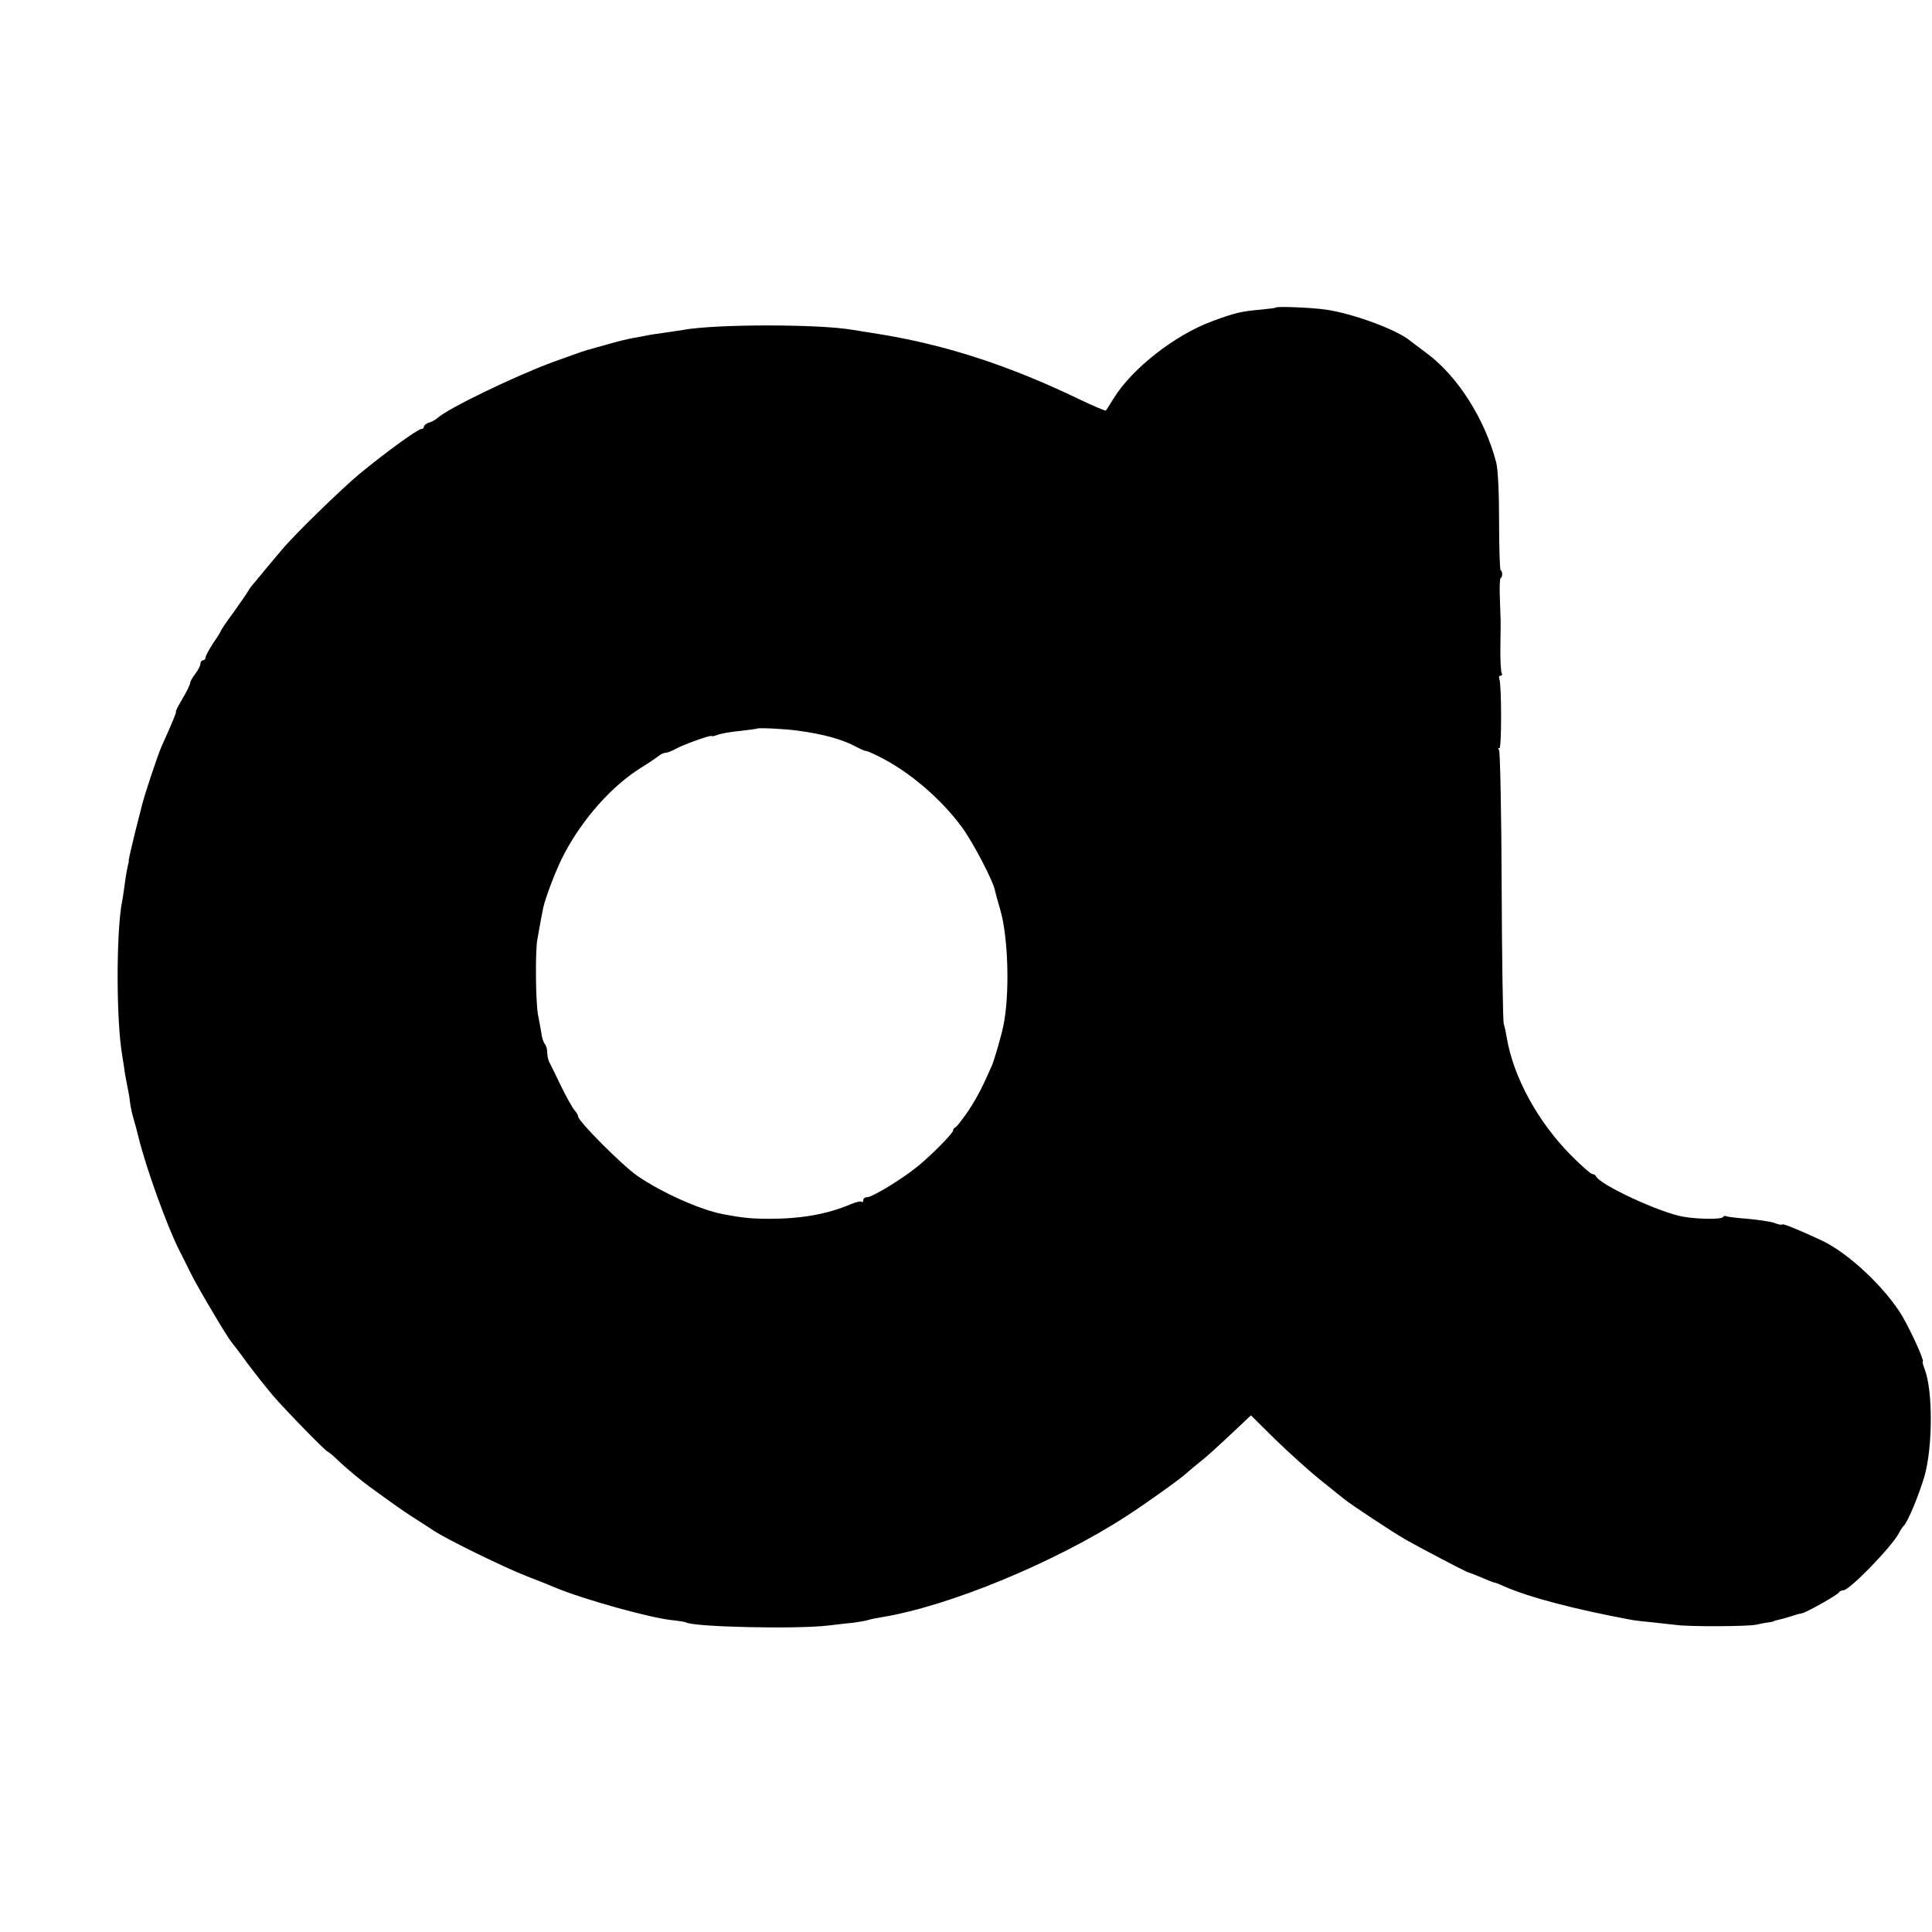 <?xml version="1.0" standalone="no"?>
<!DOCTYPE svg PUBLIC "-//W3C//DTD SVG 20010904//EN"
 "http://www.w3.org/TR/2001/REC-SVG-20010904/DTD/svg10.dtd">
<svg version="1.0" xmlns="http://www.w3.org/2000/svg"
 width="752pt" height="752pt" viewBox="0 0 752 752"
 preserveAspectRatio="xMidYMid meet">
<g transform="translate(0,752) scale(0.1,-0.1)"
fill="#000000" stroke="none">
<path d="M4966 6323 c-1 -2 -27 -5 -57 -8 -79 -7 -100 -12 -190 -45 -146 -54
-311 -183 -384 -300 -15 -25 -29 -47 -31 -48 -1 -2 -47 17 -101 43 -276 133
-523 213 -783 255 -41 6 -86 14 -100 16 -131 23 -533 23 -660 0 -14 -2 -47 -7
-73 -11 -27 -4 -59 -8 -70 -11 -12 -2 -36 -7 -54 -10 -17 -3 -61 -13 -97 -24
-37 -10 -68 -19 -71 -20 -11 -2 -37 -11 -145 -50 -150 -56 -407 -180 -447
-217 -7 -6 -22 -15 -33 -18 -11 -3 -20 -11 -20 -16 0 -5 -5 -9 -10 -9 -14 0
-138 -90 -240 -174 -70 -58 -256 -239 -303 -296 -7 -8 -35 -42 -63 -75 -27
-33 -51 -62 -54 -65 -3 -3 -9 -12 -15 -22 -5 -9 -31 -46 -57 -83 -27 -36 -48
-68 -48 -70 0 -2 -13 -24 -30 -48 -16 -25 -30 -50 -30 -56 0 -6 -4 -11 -10
-11 -5 0 -10 -6 -10 -14 0 -7 -9 -25 -20 -39 -11 -14 -20 -30 -20 -36 0 -5
-13 -33 -30 -61 -16 -27 -28 -50 -25 -50 3 0 -13 -40 -56 -135 -16 -37 -64
-181 -75 -224 -2 -9 -15 -60 -29 -114 -13 -54 -24 -101 -24 -105 1 -4 0 -9 -1
-12 -3 -10 -10 -45 -15 -85 -3 -22 -7 -51 -10 -65 -23 -120 -23 -464 1 -600 2
-14 7 -41 9 -60 3 -19 8 -46 11 -60 3 -13 8 -40 10 -60 2 -19 9 -48 14 -65 5
-16 14 -50 20 -75 30 -120 107 -333 154 -429 13 -25 34 -68 48 -96 24 -50 142
-249 159 -269 5 -6 33 -42 61 -81 28 -38 75 -97 103 -130 53 -61 204 -215 210
-215 2 0 17 -12 33 -27 37 -36 93 -82 128 -108 15 -11 46 -33 69 -50 22 -16
67 -48 100 -69 33 -21 71 -46 85 -55 52 -34 268 -140 360 -176 52 -20 104 -41
115 -46 109 -45 364 -116 449 -125 28 -3 53 -7 56 -9 29 -18 433 -27 555 -12
33 4 77 9 98 11 21 3 46 7 55 10 9 3 33 8 52 11 262 42 678 214 955 394 80 52
212 146 237 170 10 9 29 25 43 36 30 23 67 57 147 132 l57 54 93 -92 c51 -50
129 -120 173 -156 44 -35 87 -70 97 -78 26 -21 189 -129 238 -157 54 -31 232
-124 242 -127 4 -1 28 -10 54 -21 25 -11 48 -20 51 -20 3 0 19 -6 36 -14 100
-44 276 -90 502 -132 11 -2 47 -6 80 -9 33 -4 74 -8 90 -10 49 -7 277 -6 310
1 17 4 39 8 50 9 11 2 20 4 20 5 0 1 8 3 17 5 9 2 32 8 50 14 18 6 36 11 40
11 13 0 143 73 146 82 2 4 10 8 17 8 24 0 188 169 216 222 6 12 15 25 18 28
15 11 60 120 82 195 32 114 33 333 0 417 -6 16 -9 28 -7 28 8 0 -42 112 -79
176 -65 110 -210 247 -315 296 -93 43 -149 66 -153 62 -2 -3 -16 0 -31 6 -14
5 -61 12 -104 16 -42 3 -80 8 -84 10 -4 3 -9 1 -11 -3 -6 -10 -95 -9 -155 1
-89 15 -327 125 -340 158 -2 4 -8 8 -14 8 -6 0 -43 33 -83 73 -129 130 -224
304 -250 457 -3 19 -8 44 -12 55 -3 10 -7 252 -8 536 -1 284 -6 522 -10 529
-5 7 -4 11 1 7 9 -5 9 246 0 270 -3 7 -1 13 5 13 6 0 7 4 4 10 -3 5 -6 52 -5
102 1 51 1 98 1 103 0 6 -2 45 -3 88 -2 42 0 77 3 77 3 0 6 7 6 15 0 8 -3 15
-6 15 -3 0 -6 84 -6 186 0 112 -4 204 -11 233 -44 170 -151 338 -272 427 -29
21 -58 44 -65 49 -51 42 -225 106 -328 120 -57 8 -187 13 -193 8z m-1861
-1647 c104 -14 174 -34 230 -64 17 -9 32 -15 35 -15 3 1 26 -9 52 -22 118 -59
241 -164 323 -276 42 -57 122 -210 128 -246 2 -10 11 -43 20 -73 32 -108 38
-333 12 -455 -8 -39 -35 -130 -43 -150 -41 -93 -58 -125 -93 -179 -23 -33 -45
-62 -50 -64 -5 -2 -9 -7 -9 -12 0 -11 -87 -99 -142 -143 -61 -49 -173 -117
-193 -117 -8 0 -15 -5 -15 -12 0 -6 -3 -9 -6 -6 -3 4 -22 -1 -42 -9 -91 -39
-194 -57 -317 -57 -71 0 -107 4 -181 18 -88 17 -237 83 -333 149 -58 40 -231
213 -231 232 0 4 -6 16 -14 24 -8 9 -31 50 -51 91 -20 41 -40 83 -45 92 -6 10
-10 28 -10 41 0 13 -4 27 -9 33 -5 5 -12 25 -14 44 -3 19 -9 49 -12 65 -10 44
-12 243 -4 295 7 40 17 96 23 125 9 43 55 162 84 215 73 136 183 260 296 331
34 21 66 43 73 49 7 5 17 10 24 10 6 0 23 6 37 14 34 19 142 57 142 51 0 -2
11 0 24 5 13 5 53 12 88 15 34 4 64 8 65 9 4 4 110 -1 158 -8z"/>
</g>
</svg>
